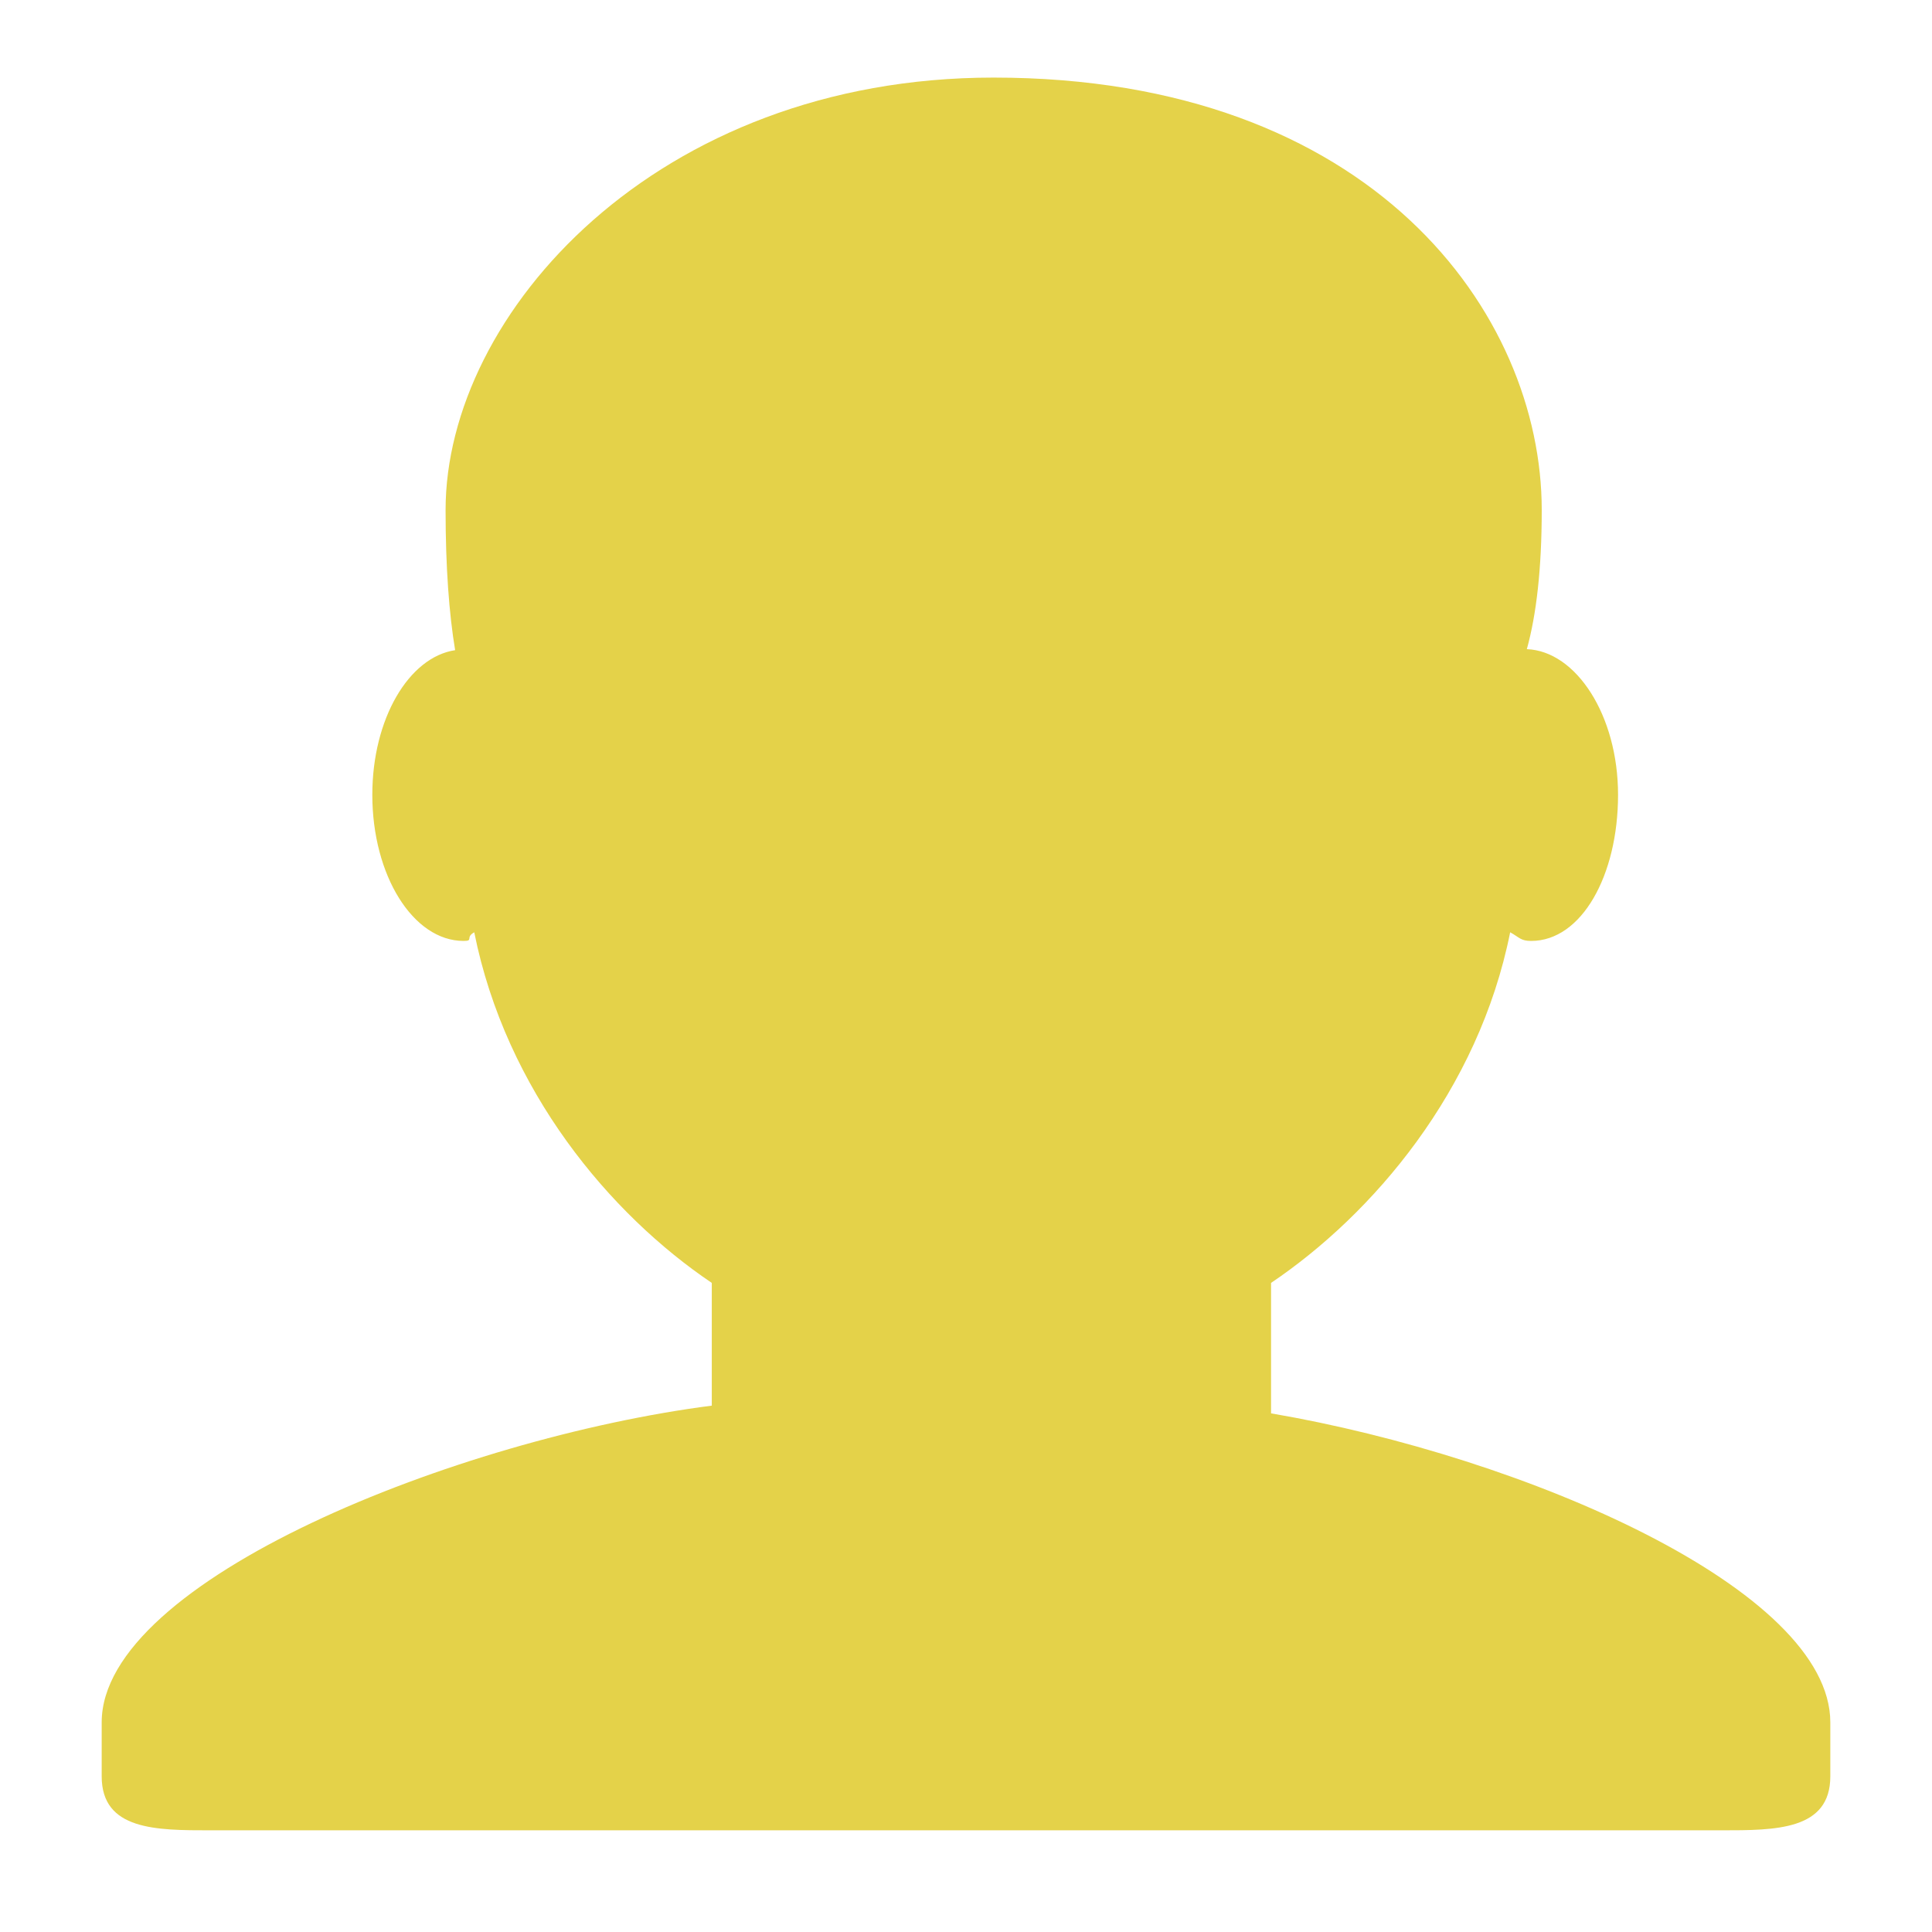 <svg id="SvgjsSvg1172" width="288" height="288" xmlns="http://www.w3.org/2000/svg" version="1.1" xmlns:xlink="http://www.w3.org/1999/xlink" xmlns:svgjs="http://svgjs.com/svgjs"><defs id="SvgjsDefs1173"></defs><g id="SvgjsG1174"><svg xmlns="http://www.w3.org/2000/svg" viewBox="0 0 47.5 47.5" width="288" height="288"><defs><clipPath id="a"><path d="M0 38h38V0H0v38Z" fill="#d8bc2a" class="color000 svgShape"></path></clipPath></defs><g clip-path="url(#a)" transform="matrix(1.25 0 0 -1.25 0 47.5)" fill="#d8bc2a" class="color000 svgShape"><path fill="#e4d249" d="M25 10.201v2.566c2 1.348 4.08 3.78 4.703 6.896.186-.102.206-.17.413-.17.991 0 1.709 1.287 1.709 2.874 0 1.562-.823 2.827-1.794 2.865.187.675.293 1.577.293 2.736 0 3.865-3.324 8.506-10.783 8.506-6.629 0-10.777-4.641-10.777-8.506 0-1.123.069-2.043.188-2.756-.911-.137-1.629-1.351-1.629-2.845 0-1.587.803-2.874 1.796-2.874.206 0 .025.068.209.17C9.952 16.547 12 14.115 14 12.767v-2.414C9 9.709 2 6.917 2 4.123V3.062C2 2 3.076 2 4.137 2h29.724C34.924 2 36 2 36 3.062v1.061c0 2.615-6 5.224-11 6.078" class="color292f33 svgShape"></path></g></svg></g></svg>